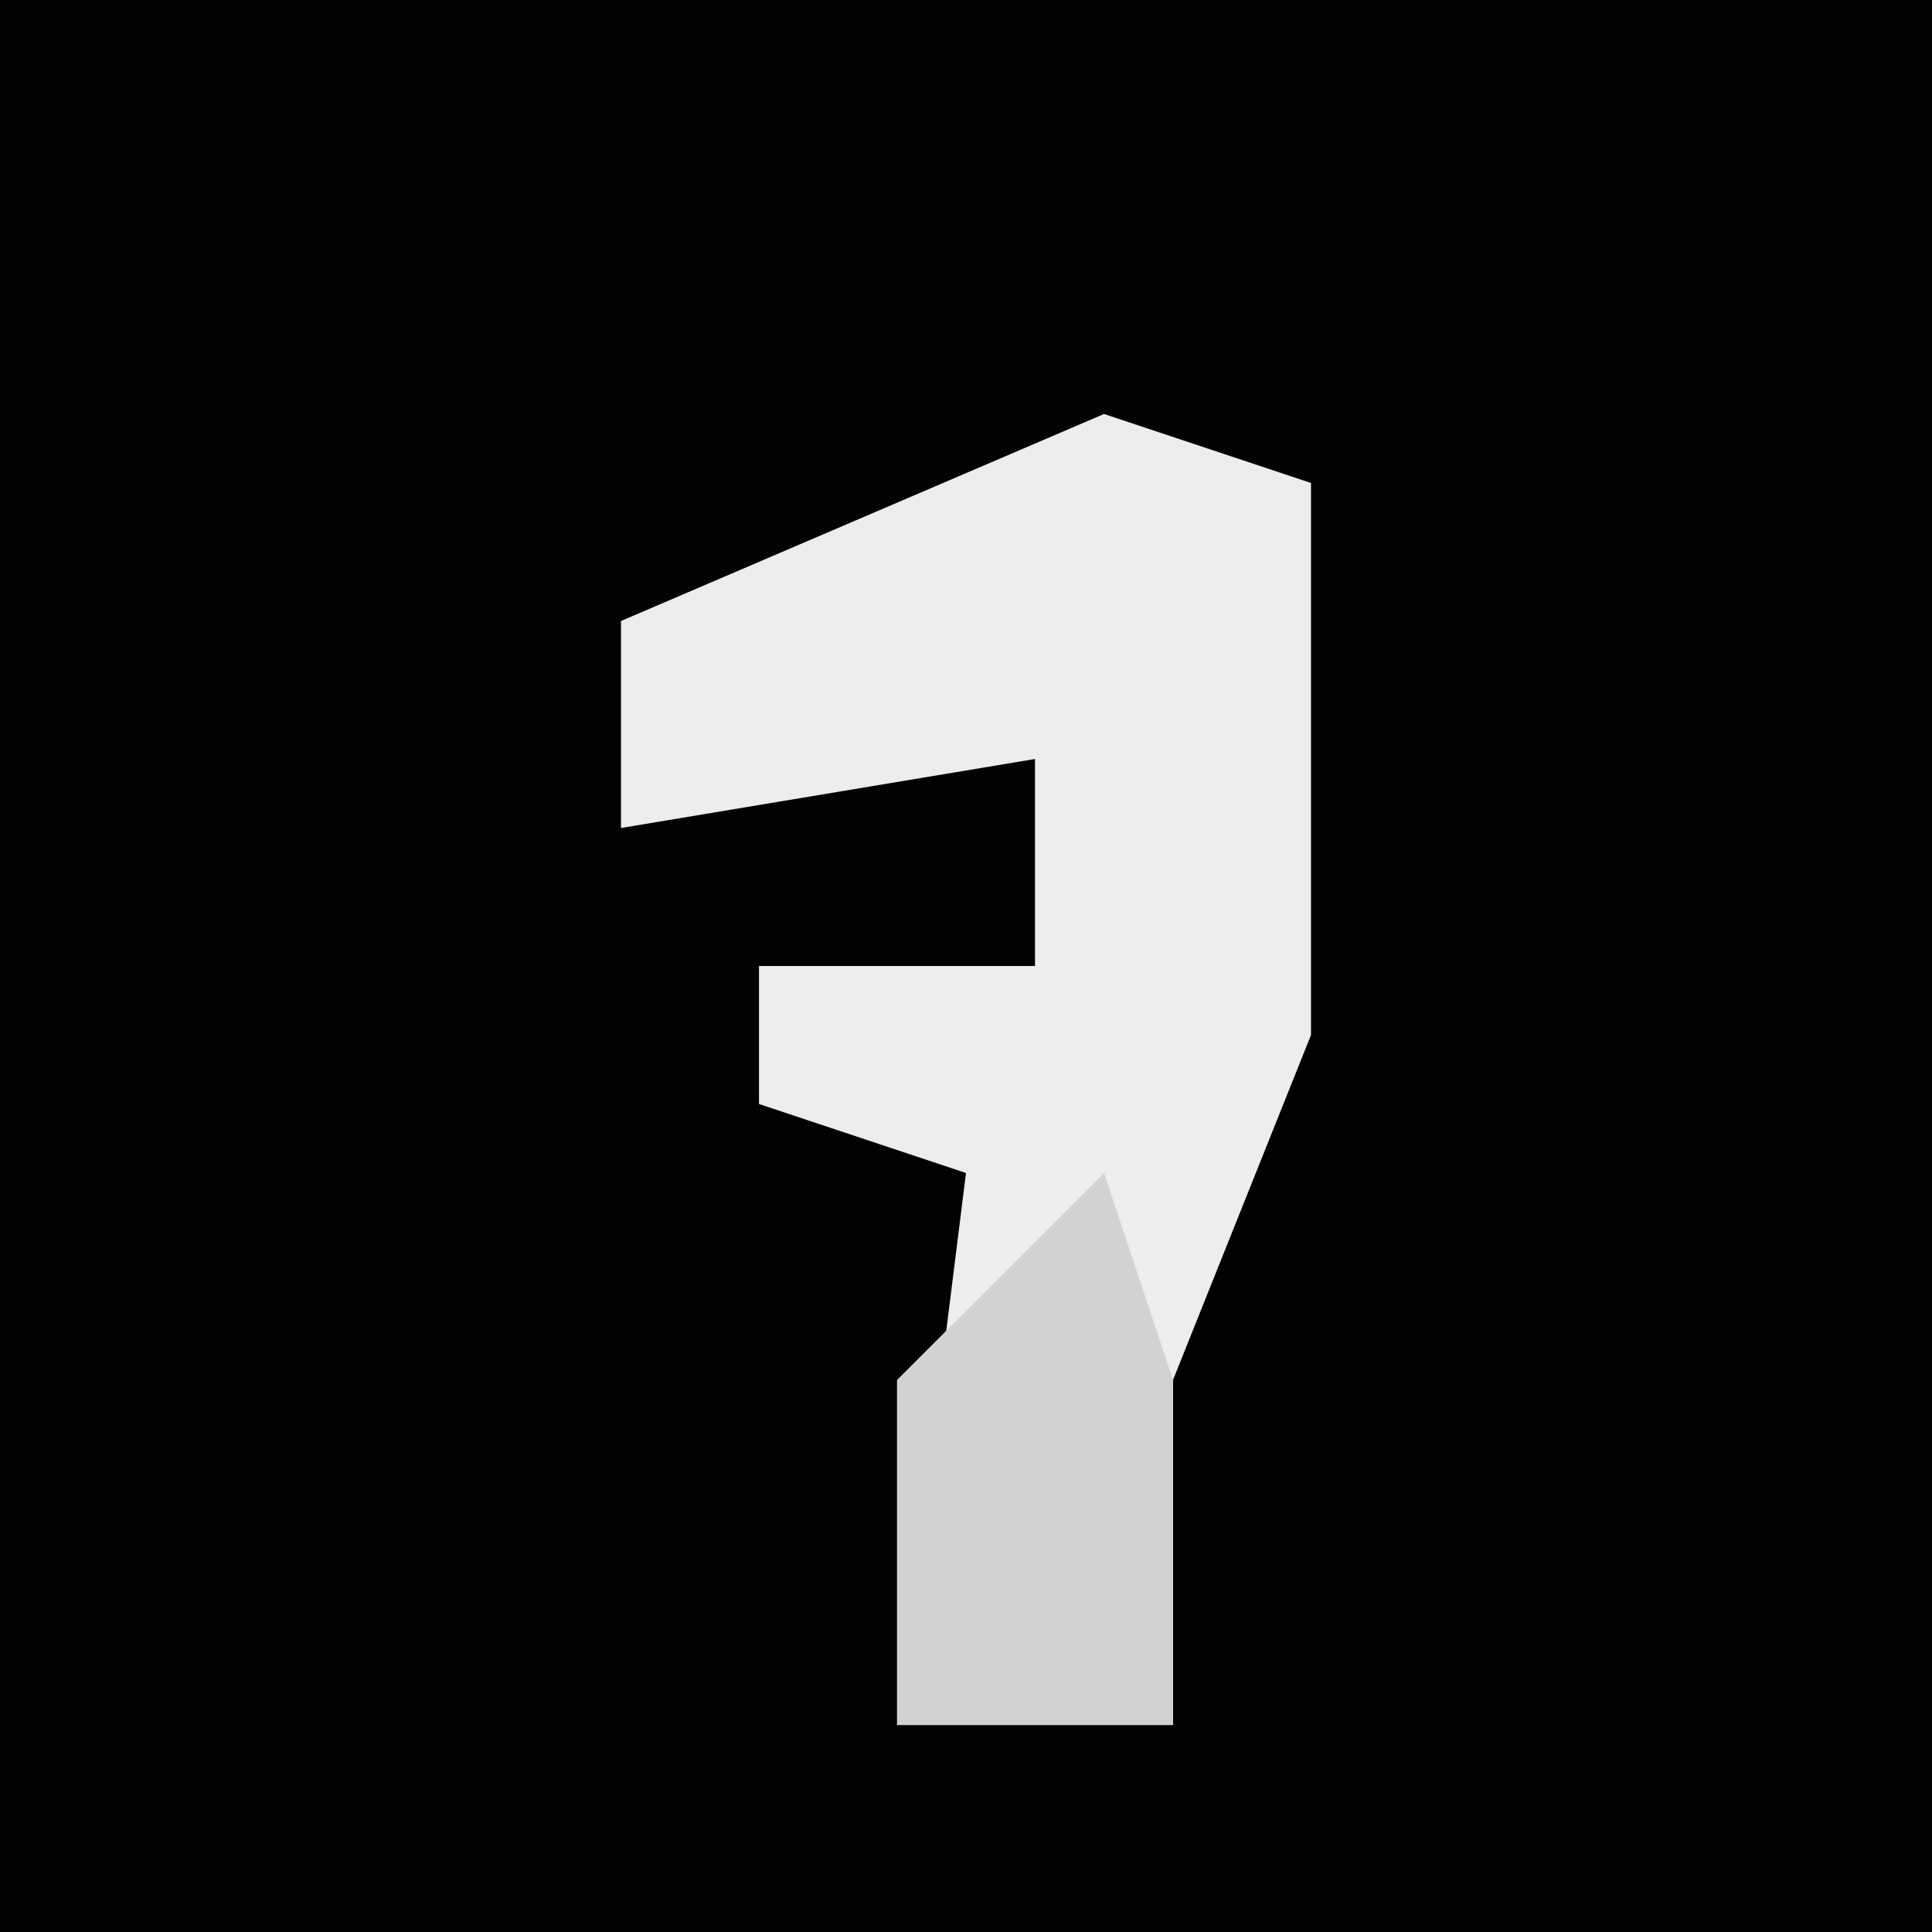 <?xml version="1.0" encoding="UTF-8"?>
<svg version="1.1" xmlns="http://www.w3.org/2000/svg" width="28" height="28">
<path d="M0,0 L28,0 L28,28 L0,28 Z " fill="#020202" transform="translate(0,0)"/>
<path d="M0,0 L3,1 L3,9 L1,14 L1,19 L-3,19 L-2,11 L-5,10 L-5,8 L-1,8 L-1,5 L-7,6 L-7,3 Z " fill="#EDEDED" transform="translate(16,6)"/>
<path d="M0,0 L1,3 L1,8 L-3,8 L-3,3 Z " fill="#D2D2D2" transform="translate(16,17)"/>
</svg>
